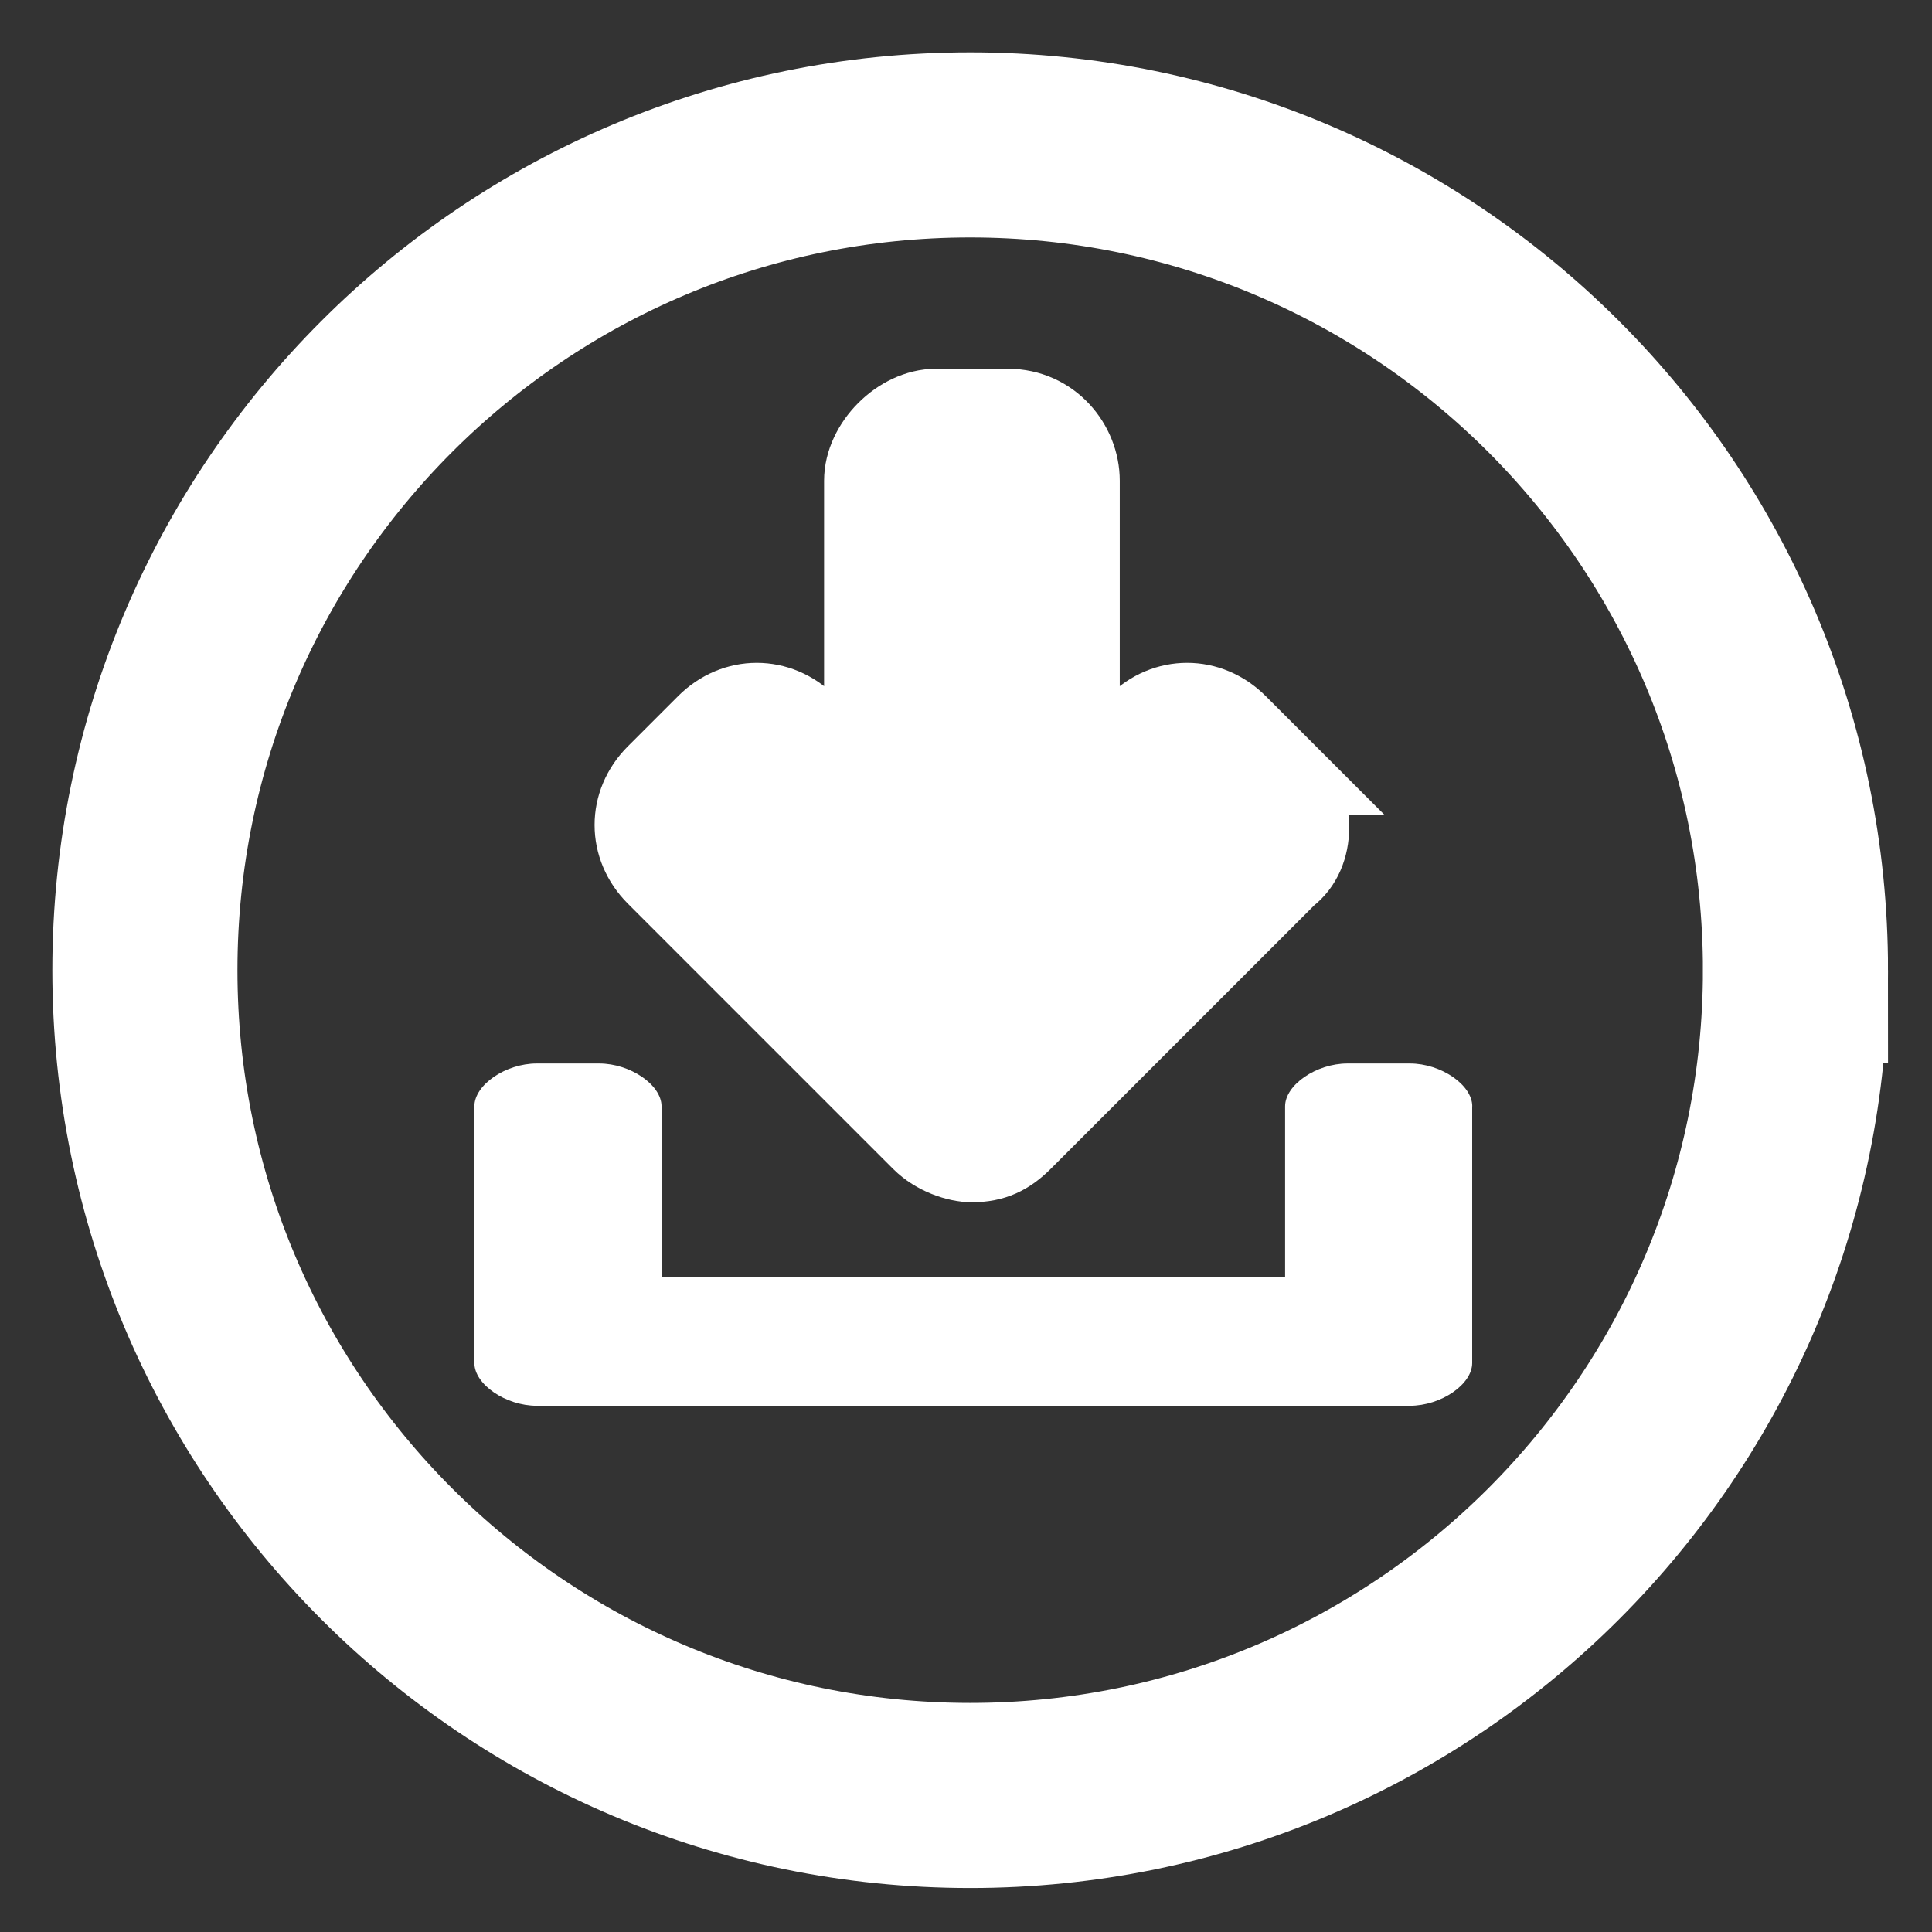 <?xml version="1.0" encoding="UTF-8" standalone="no"?>
<!-- Created with Inkscape (http://www.inkscape.org/) -->

<svg
   xmlns:dc="http://purl.org/dc/elements/1.1/"
   xmlns:cc="http://creativecommons.org/ns#"
   xmlns:rdf="http://www.w3.org/1999/02/22-rdf-syntax-ns#"
   xmlns:svg="http://www.w3.org/2000/svg"
   xmlns="http://www.w3.org/2000/svg"
   xmlns:xlink="http://www.w3.org/1999/xlink"
   xmlns:sodipodi="http://sodipodi.sourceforge.net/DTD/sodipodi-0.dtd"
   xmlns:inkscape="http://www.inkscape.org/namespaces/inkscape"
   width="24"
   height="24"
   id="svg3032"
   version="1.1"
   inkscape:version="0.48.5 r10040"
   sodipodi:docname="downloadcenter_icon_495057.svg">
  <rect width="100%" height="100%" fill="#333333" stroke="none"/>
  <defs
     id="defs3034">
    <linearGradient
       id="linearGradient3845">
      <stop
         style="stop-color:#fff6d5;stop-opacity:0"
         offset="0"
         id="stop3847" />
      <stop
         style="stop-color:#fff6d5;stop-opacity:0"
         offset="1"
         id="stop3849" />
    </linearGradient>
    <linearGradient
       id="linearGradient3805">
      <stop
         style="stop-color:#fc9f3c;stop-opacity:0.767"
         offset="0"
         id="stop3807" />
      <stop
         style="stop-color:#f6e470;stop-opacity:1"
         offset="1"
         id="stop3809" />
    </linearGradient>
    <linearGradient
       id="linearGradient5633">
      <stop
         id="stop5635"
         offset="0"
         style="stop-color:#ffe680;stop-opacity:1" />
      <stop
         id="stop5637"
         offset="1"
         style="stop-color:#f3d492;stop-opacity:1" />
    </linearGradient>
    <linearGradient
       id="linearGradient8673">
      <stop
         id="stop8675"
         offset="0"
         style="stop-color:#fc9f3c;stop-opacity:1;" />
      <stop
         id="stop8677"
         offset="1"
         style="stop-color:#f6e47f;stop-opacity:1;" />
    </linearGradient>
    <linearGradient
       inkscape:collect="always"
       xlink:href="#linearGradient5633-7"
       id="linearGradient3032-1"
       gradientUnits="userSpaceOnUse"
       gradientTransform="matrix(0.062,-0.021,0.022,0.065,-3.322,1018.095)"
       x1="198.579"
       y1="439"
       x2="71.496"
       y2="282.789" />
    <linearGradient
       id="linearGradient5633-7">
      <stop
         id="stop5635-4"
         offset="0"
         style="stop-color:#ffe680;stop-opacity:1" />
      <stop
         id="stop5637-0"
         offset="1"
         style="stop-color:#f3d492;stop-opacity:1" />
    </linearGradient>
    <linearGradient
       y2="282.789"
       x2="71.496"
       y1="439"
       x1="198.579"
       gradientTransform="matrix(0.019,-0.007,0.007,0.02,2.181,1029.087)"
       gradientUnits="userSpaceOnUse"
       id="linearGradient3826"
       xlink:href="#linearGradient3845"
       inkscape:collect="always" />
    <linearGradient
       y2="282.789"
       x2="71.496"
       y1="439"
       x1="198.579"
       gradientTransform="matrix(0.019,-0.007,0.007,0.02,2.181,1029.087)"
       gradientUnits="userSpaceOnUse"
       id="linearGradient3826-4"
       xlink:href="#linearGradient3845-8"
       inkscape:collect="always" />
    <linearGradient
       id="linearGradient3845-8">
      <stop
         style="stop-color:#fff6d5;stop-opacity:0"
         offset="0"
         id="stop3847-8" />
      <stop
         style="stop-color:#fff6d5;stop-opacity:0"
         offset="1"
         id="stop3849-2" />
    </linearGradient>
    <linearGradient
       y2="282.789"
       x2="71.496"
       y1="439"
       x1="198.579"
       gradientTransform="matrix(0.019,-0.007,0.007,0.02,8.381,1026.637)"
       gradientUnits="userSpaceOnUse"
       id="linearGradient3866"
       xlink:href="#linearGradient3845-8"
       inkscape:collect="always" />
    <linearGradient
       y2="282.789"
       x2="71.496"
       y1="439"
       x1="198.579"
       gradientTransform="matrix(0.019,-0.007,0.007,0.02,2.181,1029.087)"
       gradientUnits="userSpaceOnUse"
       id="linearGradient3826-5"
       xlink:href="#linearGradient3845-5"
       inkscape:collect="always" />
    <linearGradient
       id="linearGradient3845-5">
      <stop
         style="stop-color:#fff6d5;stop-opacity:0"
         offset="0"
         id="stop3847-1" />
      <stop
         style="stop-color:#fff6d5;stop-opacity:0"
         offset="1"
         id="stop3849-7" />
    </linearGradient>
    <linearGradient
       y2="282.789"
       x2="71.496"
       y1="439"
       x1="198.579"
       gradientTransform="matrix(0.019,-0.007,0.007,0.02,23.337,1014.105)"
       gradientUnits="userSpaceOnUse"
       id="linearGradient3906"
       xlink:href="#linearGradient3845-5"
       inkscape:collect="always" />
    <linearGradient
       id="linearGradient3845-2">
      <stop
         style="stop-color:#fff6d5;stop-opacity:0"
         offset="0"
         id="stop3847-7" />
      <stop
         style="stop-color:#fff6d5;stop-opacity:0"
         offset="1"
         id="stop3849-6" />
    </linearGradient>
  </defs>
  <sodipodi:namedview
     id="base"
     pagecolor="#ffffff"
     bordercolor="#666666"
     borderopacity="1.0"
     inkscape:pageopacity="0.0"
     inkscape:pageshadow="2"
     inkscape:zoom="28.284271"
     inkscape:cx="6.8552545"
     inkscape:cy="11.623983"
     inkscape:document-units="px"
     inkscape:current-layer="layer1"
     showgrid="false"
     inkscape:window-width="1920"
     inkscape:window-height="1018"
     inkscape:window-x="-8"
     inkscape:window-y="-8"
     inkscape:window-maximized="1">
    <inkscape:grid
       type="xygrid"
       id="grid4566" />
  </sodipodi:namedview>
  <g
     inkscape:label="Layer 1"
     inkscape:groupmode="layer"
     id="layer1"
     transform="translate(0,-1028.362)">
    <path
       sodipodi:type="arc"
       style="fill:#ffffff;fill-opacity:0;stroke:#ffffff;stroke-width:2.613;stroke-miterlimit:4;stroke-opacity:1;stroke-dasharray:none;opacity:1"
       id="path4572"
       sodipodi:cx="15.65"
       sodipodi:cy="16.049999"
       sodipodi:rx="11.65"
       sodipodi:ry="11.65"
       d="m 27.3,16.05 c 0,6.434 -5.216,11.65 -11.65,11.65 C 9.216,27.7 4,22.484 4,16.05 4,9.616 9.216,4.4 15.65,4.4 c 6.434,0 11.65,5.216 11.65,11.65 z"
       transform="matrix(0.88,0,0,0.88,-1.72,1026.29)" />
    <path
       style="fill:#ffffff;overflow:visible;fill-opacity:1"
       d="m 18.288,1042.105 0,3.189 c 0,0.266 -0.387,0.531 -0.775,0.531 l -0.775,0 -9.295,0 -0.775,0 c -0.387,0 -0.775,-0.266 -0.775,-0.531 l 0,-3.189 c 0,-0.266 0.387,-0.532 0.775,-0.532 l 0.775,0 c 0.387,0 0.775,0.266 0.775,0.532 l 0,2.126 7.746,0 0,-2.126 c 0,-0.266 0.387,-0.532 0.775,-0.532 l 0.775,0 c 0.387,0 0.775,0.266 0.775,0.532 z"
       id="path2999"
       inkscape:connector-curvature="0"
       sodipodi:nodetypes="sssccssssssccssss" />
    <path
       style="fill:#ffffff;overflow:visible;fill-opacity:1;stroke:#ffffff;stroke-opacity:1"
       d="m 15.994,1037.987 -0.624,-0.624 c -0.356,-0.356 -0.891,-0.356 -1.247,0 l -0.713,0.713 0,-3.742 c 0,-0.446 -0.356,-0.891 -0.891,-0.891 l -0.891,0 c -0.445,0 -0.891,0.445 -0.891,0.891 l 0,3.742 -0.713,-0.713 c -0.356,-0.356 -0.891,-0.356 -1.247,0 l -0.624,0.624 c -0.356,0.356 -0.356,0.891 0,1.247 l 3.296,3.296 c 0.178,0.178 0.445,0.267 0.624,0.267 0.267,0 0.445,-0.089 0.624,-0.267 l 3.296,-3.296 c 0.356,-0.267 0.356,-0.891 0,-1.247 z"
       id="path3199"
       inkscape:connector-curvature="0"
       sodipodi:nodetypes="ssscsssscssssssscs" />
  </g>
</svg>
